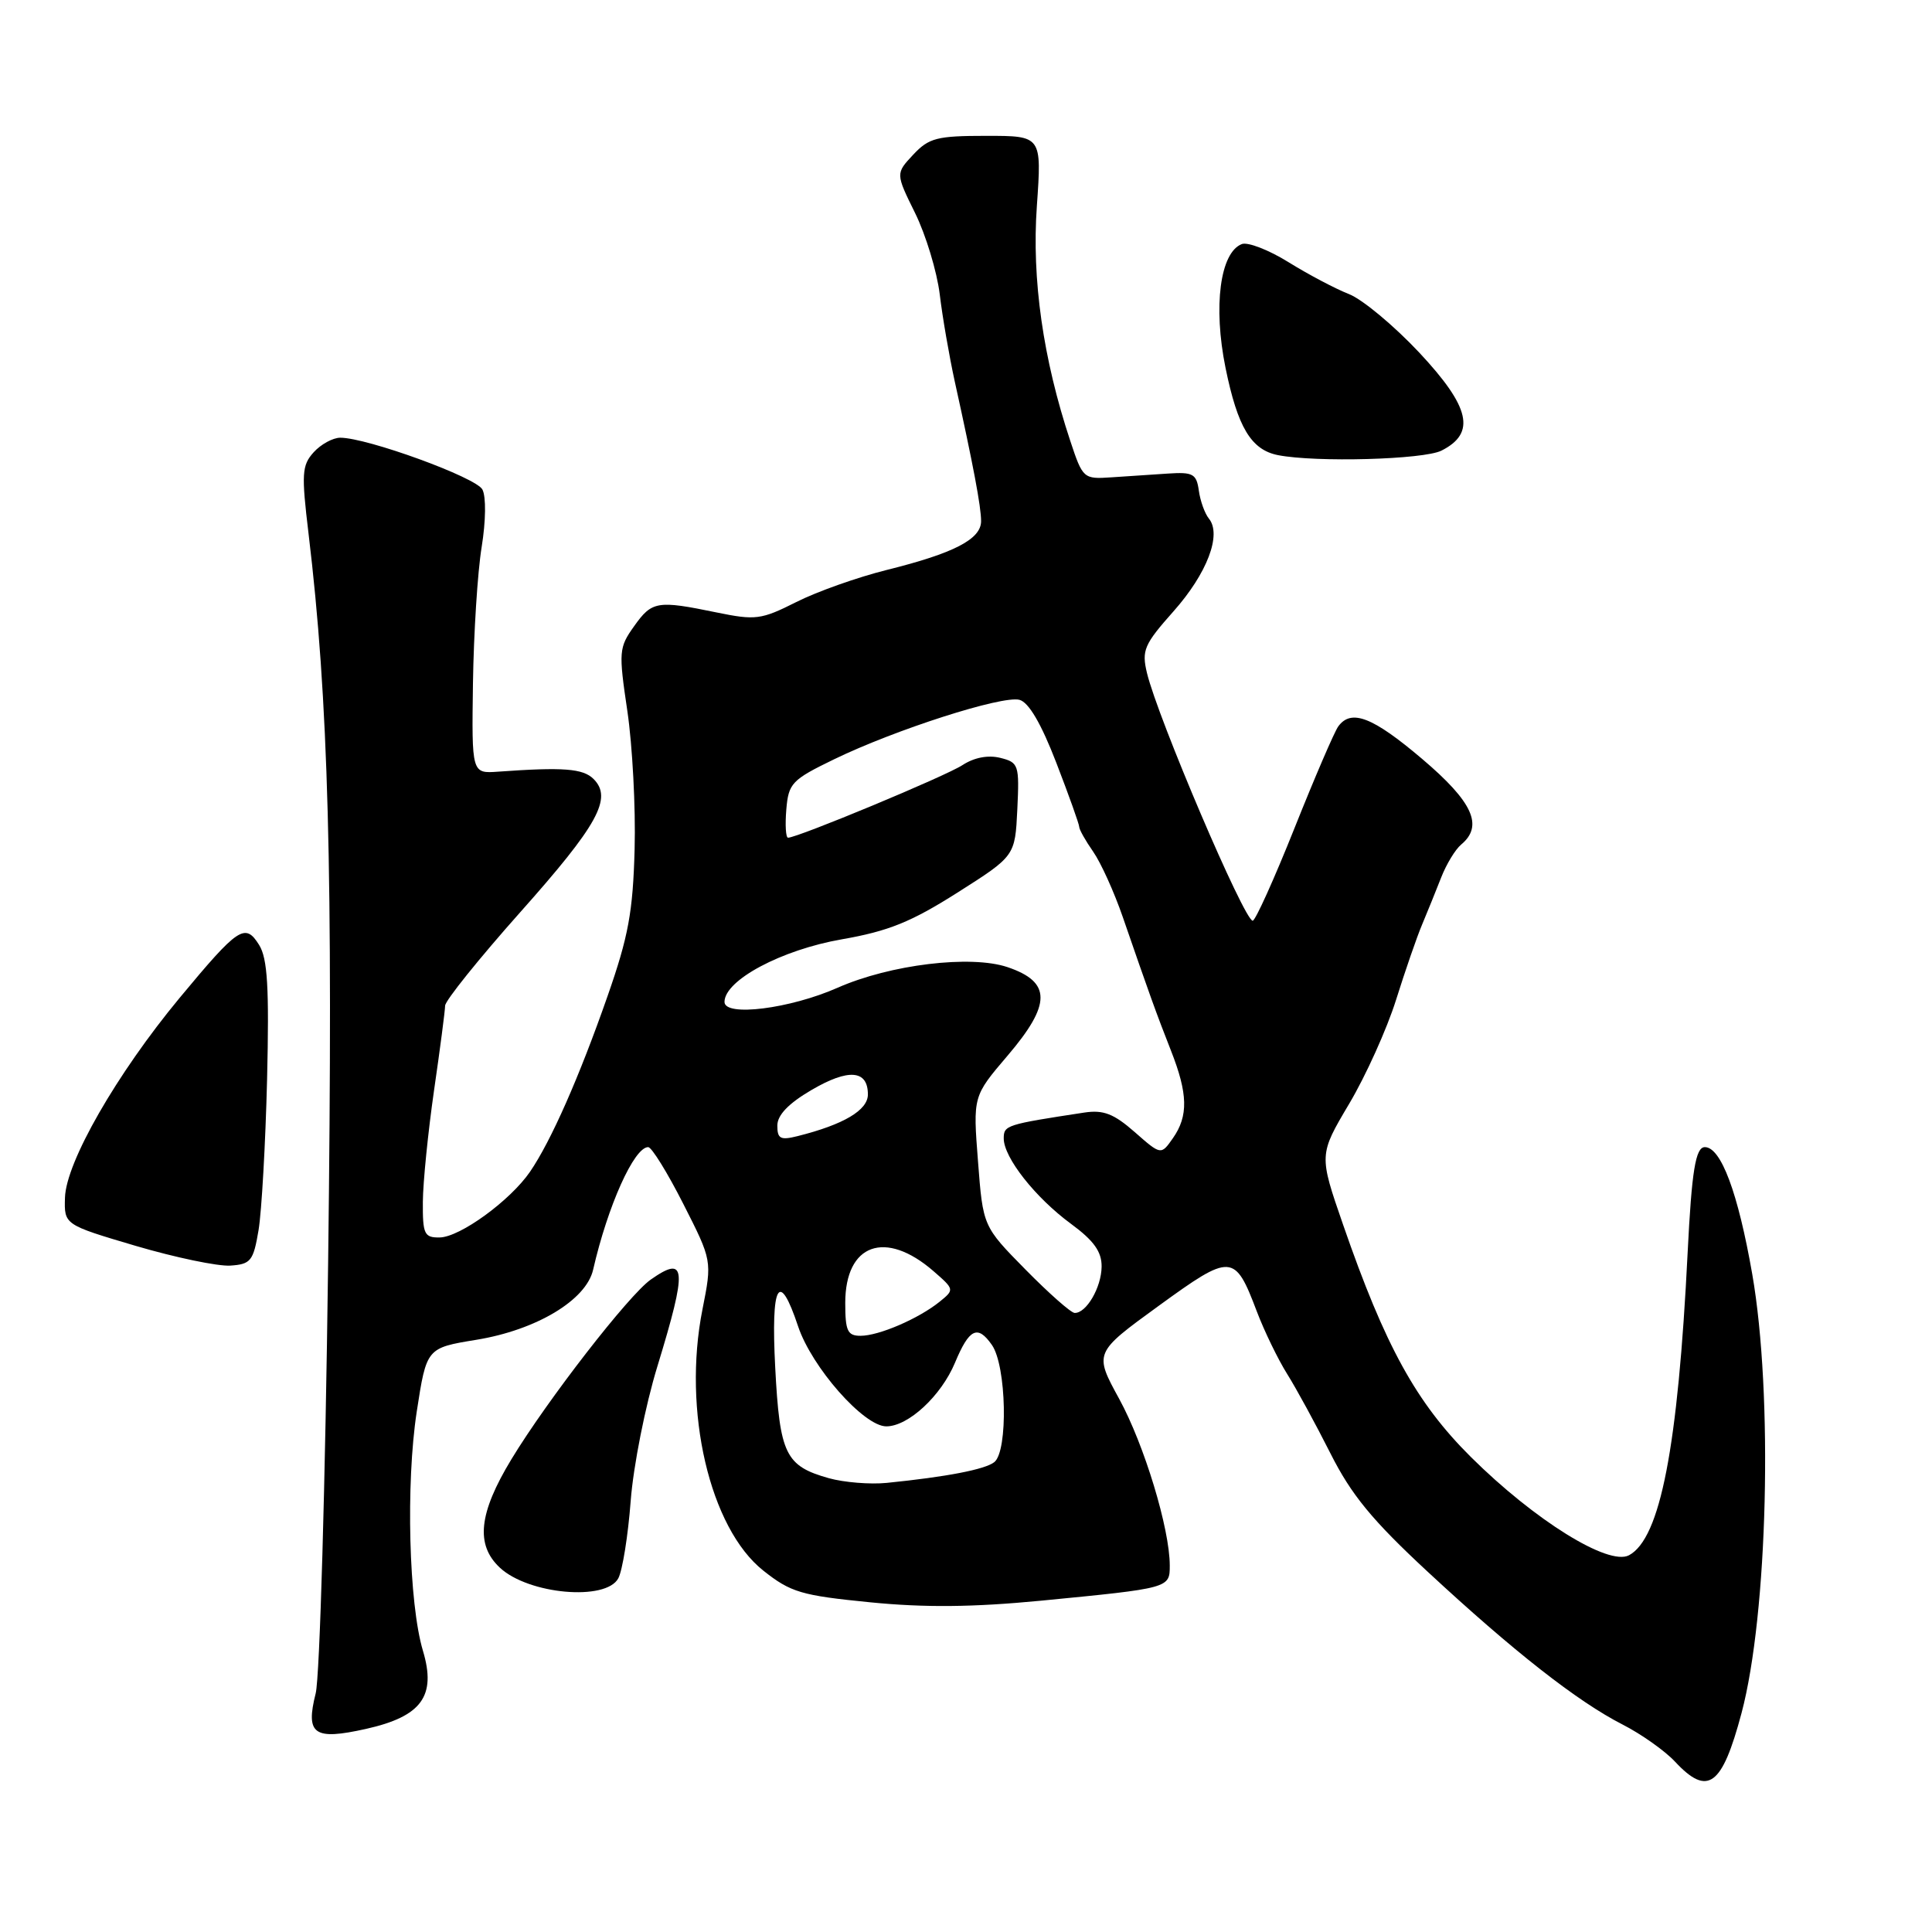 <?xml version="1.0" encoding="UTF-8" standalone="no"?>
<!DOCTYPE svg PUBLIC "-//W3C//DTD SVG 1.1//EN" "http://www.w3.org/Graphics/SVG/1.1/DTD/svg11.dtd" >
<svg xmlns="http://www.w3.org/2000/svg" xmlns:xlink="http://www.w3.org/1999/xlink" version="1.1" viewBox="0 0 256 256">
 <g >
 <path fill="currentColor"
d=" M 230.76 227.00 C 234.25 213.88 234.96 184.74 232.18 168.82 C 230.30 158.05 228.04 152.00 225.90 152.00 C 224.67 152.00 224.16 155.16 223.62 166.00 C 222.34 191.78 220.00 203.86 215.85 206.08 C 213.13 207.53 203.34 201.44 194.90 193.06 C 187.65 185.85 183.54 178.38 177.96 162.26 C 174.76 153.02 174.76 153.02 178.77 146.26 C 180.98 142.54 183.77 136.35 184.98 132.50 C 186.19 128.65 187.74 124.15 188.44 122.50 C 189.13 120.85 190.27 118.05 190.96 116.28 C 191.65 114.51 192.84 112.55 193.61 111.91 C 196.60 109.42 195.17 106.27 188.44 100.56 C 181.89 95.00 179.05 93.90 177.33 96.25 C 176.82 96.94 174.21 103.01 171.52 109.75 C 168.83 116.49 166.34 122.00 165.99 122.00 C 164.87 122.00 153.42 95.16 151.98 89.18 C 151.26 86.18 151.59 85.40 155.49 81.01 C 159.95 75.99 161.92 70.82 160.18 68.71 C 159.64 68.04 159.04 66.38 158.85 65.00 C 158.54 62.78 158.07 62.53 154.75 62.75 C 152.69 62.89 149.31 63.11 147.25 63.25 C 143.57 63.50 143.47 63.41 141.82 58.43 C 138.21 47.56 136.70 37.00 137.39 27.29 C 138.04 18.00 138.04 18.00 130.69 18.00 C 124.16 18.00 123.09 18.27 121.01 20.49 C 118.67 22.99 118.67 22.99 121.26 28.24 C 122.68 31.13 124.15 35.98 124.52 39.00 C 124.88 42.02 125.78 47.20 126.50 50.50 C 128.97 61.67 130.00 67.15 130.00 69.05 C 130.00 71.45 126.40 73.31 117.50 75.52 C 113.65 76.48 108.25 78.39 105.50 79.78 C 100.85 82.12 100.11 82.21 94.94 81.15 C 87.08 79.53 86.39 79.64 84.02 82.98 C 82.00 85.81 81.96 86.35 83.13 94.23 C 83.80 98.78 84.24 107.00 84.09 112.50 C 83.87 120.83 83.27 124.09 80.50 132.00 C 76.75 142.73 73.01 151.20 70.24 155.25 C 67.62 159.08 60.94 163.94 58.25 163.97 C 56.22 164.00 56.00 163.53 56.03 159.25 C 56.05 156.64 56.72 150.00 57.51 144.50 C 58.31 139.00 58.97 133.94 58.98 133.26 C 58.99 132.59 63.47 127.02 68.92 120.89 C 79.24 109.30 81.19 105.76 78.65 103.22 C 77.26 101.83 74.64 101.63 66.00 102.25 C 62.50 102.50 62.50 102.50 62.67 90.50 C 62.77 83.90 63.28 75.80 63.82 72.50 C 64.38 69.04 64.42 65.81 63.92 64.86 C 63.07 63.25 48.64 58.00 45.09 58.00 C 44.11 58.00 42.52 58.87 41.56 59.93 C 40.00 61.66 39.93 62.77 40.88 70.68 C 43.53 92.72 44.14 115.07 43.48 167.23 C 43.11 196.53 42.37 222.24 41.83 224.38 C 40.46 229.83 41.59 230.63 48.49 229.09 C 55.87 227.44 57.84 224.74 56.04 218.73 C 54.17 212.48 53.76 196.60 55.22 187.05 C 56.52 178.61 56.52 178.61 63.12 177.53 C 71.08 176.23 77.67 172.27 78.59 168.25 C 80.53 159.78 84.02 152.00 85.89 152.00 C 86.35 152.00 88.44 155.38 90.54 159.52 C 94.36 167.04 94.36 167.04 93.08 173.50 C 90.41 186.92 94.04 202.49 101.15 208.12 C 104.78 211.00 106.19 211.41 115.27 212.31 C 122.53 213.03 128.89 212.97 137.93 212.10 C 155.00 210.44 155.00 210.44 155.00 207.44 C 155.00 202.57 151.62 191.44 148.31 185.38 C 144.96 179.26 144.96 179.26 153.52 173.04 C 163.17 166.03 163.61 166.06 166.53 173.76 C 167.52 176.37 169.33 180.10 170.55 182.05 C 171.78 184.01 174.36 188.75 176.29 192.58 C 179.05 198.06 181.80 201.42 189.15 208.24 C 200.53 218.80 209.02 225.46 215.00 228.51 C 217.47 229.77 220.61 231.99 221.96 233.44 C 226.29 238.08 228.18 236.69 230.76 227.00 Z  M 81.93 209.13 C 82.48 208.10 83.22 203.49 83.57 198.88 C 83.92 194.27 85.51 186.24 87.11 181.04 C 91.09 168.02 90.95 166.24 86.23 169.55 C 83.32 171.59 72.51 185.53 67.77 193.35 C 63.42 200.52 62.98 204.70 66.25 207.74 C 70.06 211.27 80.30 212.18 81.93 209.13 Z  M 34.26 163.00 C 34.67 160.53 35.18 151.53 35.39 143.00 C 35.68 130.84 35.45 127.01 34.34 125.22 C 32.48 122.24 31.60 122.83 23.78 132.25 C 15.48 142.27 8.75 153.98 8.61 158.69 C 8.50 162.28 8.50 162.28 18.00 165.09 C 23.23 166.63 28.85 167.80 30.50 167.70 C 33.23 167.52 33.57 167.10 34.26 163.00 Z  M 191.00 59.71 C 195.60 57.39 194.82 53.95 188.06 46.72 C 184.72 43.16 180.53 39.67 178.75 38.97 C 176.96 38.27 173.36 36.37 170.75 34.75 C 168.13 33.12 165.34 32.04 164.55 32.34 C 161.67 33.45 160.73 40.59 162.39 48.75 C 164.00 56.64 165.79 59.61 169.35 60.31 C 174.38 61.29 188.64 60.90 191.00 59.71 Z  M 109.83 195.87 C 104.07 194.25 103.32 192.70 102.72 181.20 C 102.14 170.09 103.22 168.15 105.75 175.74 C 107.56 181.17 114.46 189.00 117.44 189.00 C 120.35 189.00 124.70 184.97 126.54 180.57 C 128.43 176.04 129.54 175.50 131.43 178.21 C 133.37 180.97 133.60 192.28 131.75 193.74 C 130.52 194.71 125.44 195.69 117.50 196.49 C 115.30 196.71 111.85 196.43 109.83 195.87 Z  M 112.00 172.65 C 112.00 164.81 117.31 162.89 123.70 168.44 C 126.47 170.85 126.48 170.89 124.50 172.49 C 121.72 174.73 116.46 177.00 114.03 177.00 C 112.30 177.00 112.00 176.36 112.00 172.65 Z  M 135.88 168.22 C 130.25 162.50 130.25 162.50 129.59 153.88 C 128.92 145.26 128.92 145.26 133.50 139.89 C 139.33 133.06 139.33 130.12 133.50 128.15 C 128.63 126.51 117.96 127.80 110.99 130.88 C 104.68 133.67 96.00 134.76 96.00 132.76 C 96.00 129.88 103.56 125.85 111.57 124.46 C 117.70 123.39 120.73 122.17 126.86 118.28 C 134.50 113.43 134.50 113.43 134.80 107.25 C 135.08 101.34 134.98 101.03 132.54 100.42 C 130.93 100.02 129.09 100.37 127.55 101.37 C 125.34 102.83 105.69 111.00 104.42 111.00 C 104.12 111.00 104.02 109.32 104.19 107.27 C 104.48 103.79 104.91 103.33 110.50 100.62 C 118.59 96.69 132.80 92.13 135.08 92.73 C 136.31 93.05 137.97 95.89 139.97 101.08 C 141.64 105.40 143.00 109.22 143.00 109.56 C 143.00 109.91 143.83 111.39 144.85 112.85 C 145.87 114.31 147.63 118.20 148.77 121.50 C 152.29 131.70 153.24 134.34 155.15 139.19 C 157.41 144.92 157.48 147.87 155.42 150.81 C 153.84 153.07 153.84 153.07 150.35 150.00 C 147.58 147.57 146.20 147.04 143.68 147.42 C 133.31 149.00 133.00 149.10 133.00 150.85 C 133.00 153.38 137.18 158.69 141.92 162.17 C 144.95 164.40 145.99 165.86 145.97 167.84 C 145.94 170.60 143.94 174.03 142.39 173.97 C 141.90 173.95 138.97 171.36 135.88 168.22 Z  M 103.00 149.15 C 103.00 147.76 104.47 146.22 107.51 144.44 C 112.42 141.56 115.00 141.76 115.00 145.02 C 115.00 147.11 111.79 149.01 105.69 150.54 C 103.42 151.11 103.00 150.90 103.00 149.15 Z "/>
</g>
</svg>